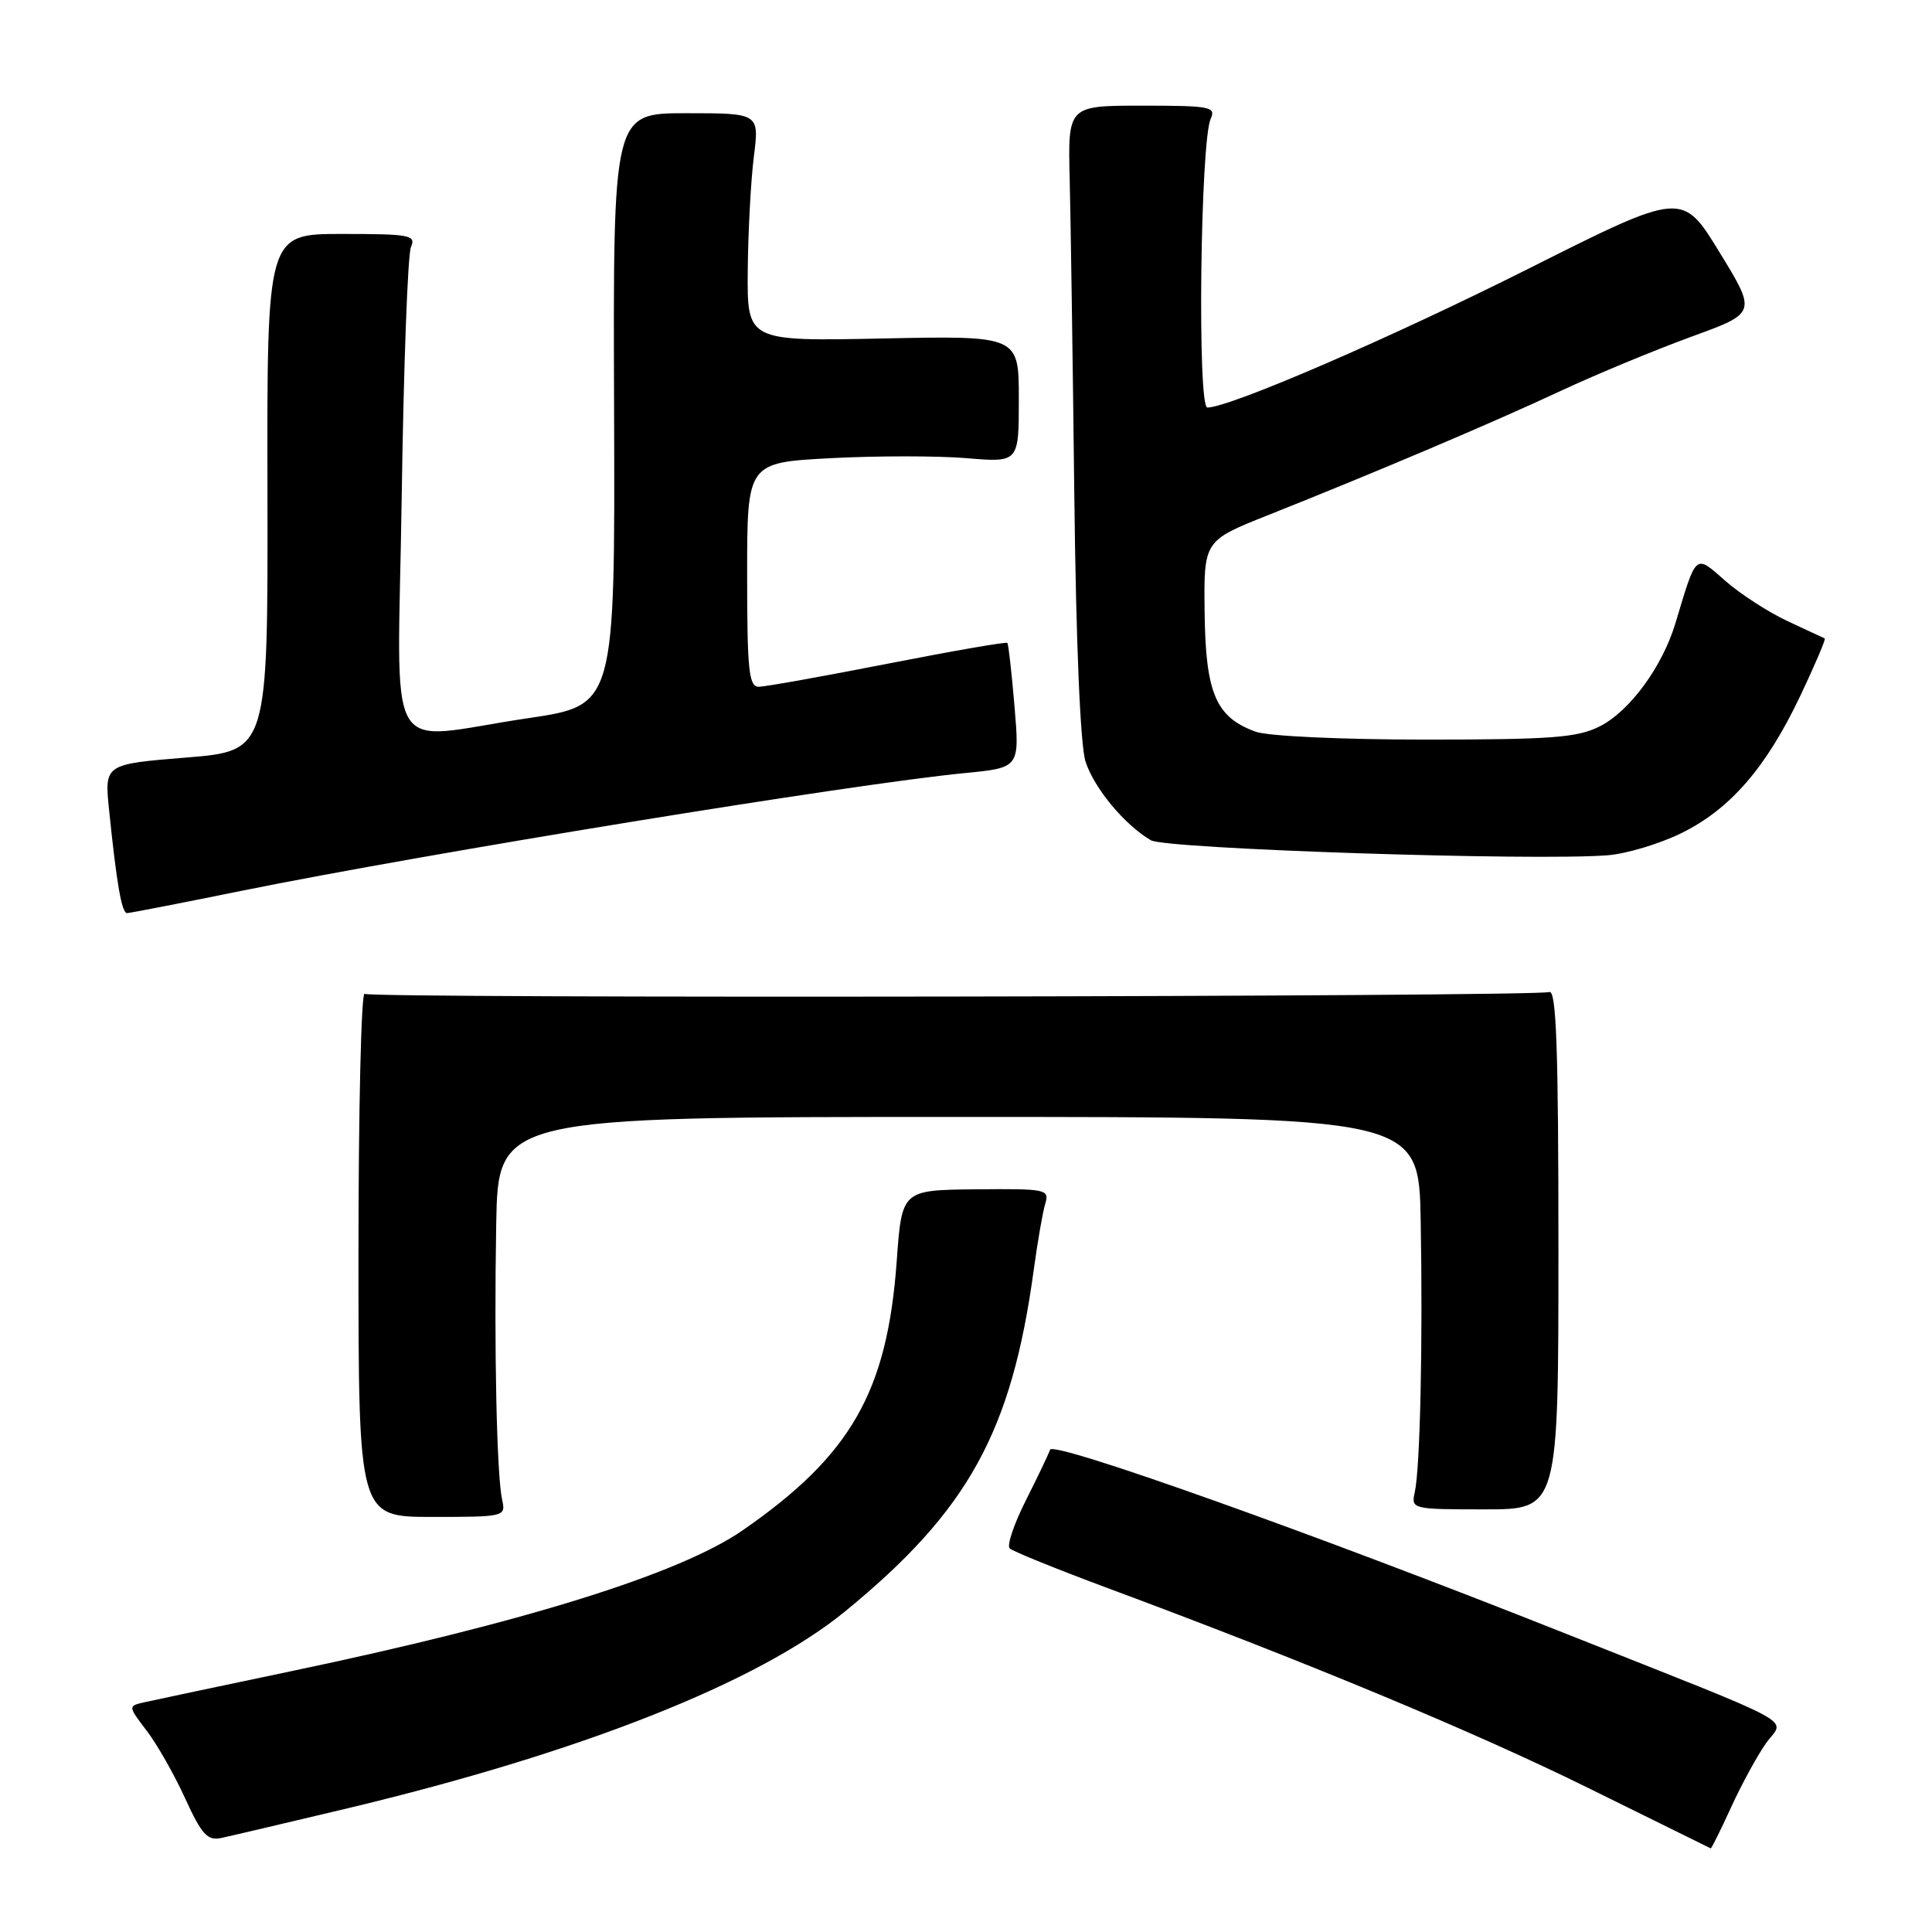<?xml version="1.0" encoding="UTF-8" standalone="no"?>
<!DOCTYPE svg PUBLIC "-//W3C//DTD SVG 1.1//EN" "http://www.w3.org/Graphics/SVG/1.1/DTD/svg11.dtd" >
<svg xmlns="http://www.w3.org/2000/svg" xmlns:xlink="http://www.w3.org/1999/xlink" version="1.1" viewBox="0 0 256 256">
 <g >
 <path fill="currentColor"
d=" M 229.39 239.45 C 230.79 236.40 232.87 232.59 234.01 230.98 C 236.46 227.54 239.45 229.16 207.00 216.28 C 174.18 203.24 139.55 190.90 139.14 192.09 C 138.95 192.67 137.50 195.69 135.93 198.81 C 134.36 201.92 133.39 204.79 133.79 205.17 C 134.18 205.55 139.90 207.87 146.50 210.33 C 173.11 220.21 195.32 229.45 210.50 236.94 C 219.30 241.28 226.58 244.87 226.68 244.92 C 226.77 244.96 228.00 242.50 229.39 239.45 Z  M 46.10 239.60 C 77.05 232.20 100.48 222.93 111.99 213.51 C 128.30 200.16 134.04 189.77 136.98 168.25 C 137.48 164.54 138.17 160.60 138.50 159.50 C 139.08 157.59 138.66 157.50 129.30 157.59 C 119.50 157.69 119.50 157.69 118.82 167.10 C 117.57 184.44 112.76 192.84 98.40 202.78 C 90.06 208.55 69.45 214.98 38.50 221.46 C 29.15 223.42 20.47 225.26 19.22 225.54 C 16.94 226.05 16.94 226.05 19.43 229.32 C 20.80 231.11 23.10 235.15 24.53 238.29 C 26.73 243.10 27.49 243.93 29.32 243.54 C 30.52 243.29 38.07 241.51 46.10 239.60 Z  M 66.54 198.75 C 65.82 195.53 65.46 178.81 65.75 162.25 C 66.00 148.00 66.00 148.00 127.00 148.00 C 188.00 148.00 188.00 148.00 188.25 161.75 C 188.54 177.81 188.18 194.54 187.46 197.75 C 186.97 199.96 187.12 200.00 196.73 200.00 C 206.50 200.00 206.50 200.00 206.50 165.49 C 206.50 138.78 206.22 131.08 205.28 131.45 C 203.62 132.08 49.34 132.33 48.31 131.69 C 47.87 131.42 47.50 146.90 47.50 166.09 C 47.50 201.00 47.50 201.00 57.27 201.00 C 66.88 201.00 67.03 200.96 66.54 198.75 Z  M 32.00 118.04 C 56.43 113.09 113.10 103.86 127.81 102.44 C 135.11 101.73 135.11 101.73 134.43 93.62 C 134.05 89.15 133.63 85.36 133.48 85.19 C 133.34 85.02 126.21 86.26 117.64 87.94 C 109.07 89.62 101.37 91.00 100.53 91.00 C 99.23 91.00 99.00 88.80 99.00 76.15 C 99.00 61.30 99.00 61.30 110.08 60.71 C 116.18 60.39 124.28 60.39 128.08 60.71 C 135.00 61.29 135.00 61.29 135.00 52.88 C 135.00 44.48 135.00 44.48 117.00 44.85 C 99.00 45.22 99.00 45.22 99.08 35.86 C 99.13 30.71 99.49 23.91 99.89 20.75 C 100.61 15.00 100.61 15.00 90.92 15.00 C 81.23 15.00 81.23 15.00 81.37 54.23 C 81.50 93.46 81.50 93.46 70.00 95.16 C 50.51 98.03 52.70 101.87 53.23 65.75 C 53.48 48.56 54.03 33.71 54.45 32.75 C 55.15 31.15 54.37 31.00 45.29 31.00 C 35.37 31.00 35.37 31.00 35.44 65.25 C 35.50 99.50 35.50 99.50 24.67 100.38 C 13.83 101.26 13.83 101.26 14.46 107.38 C 15.46 117.15 16.13 121.00 16.84 120.99 C 17.20 120.99 24.02 119.66 32.00 118.04 Z  M 222.72 110.43 C 229.24 107.25 234.02 101.74 238.56 92.18 C 240.50 88.09 241.95 84.68 241.79 84.60 C 241.63 84.53 239.41 83.49 236.86 82.30 C 234.31 81.11 230.60 78.71 228.62 76.97 C 224.57 73.41 224.82 73.20 222.01 82.56 C 220.28 88.33 215.94 94.25 211.97 96.25 C 209.02 97.74 205.57 98.00 188.90 98.00 C 177.83 98.00 168.04 97.55 166.40 96.96 C 161.12 95.06 159.75 91.88 159.62 81.21 C 159.50 71.65 159.50 71.65 168.00 68.27 C 182.30 62.58 197.75 56.03 206.84 51.78 C 211.60 49.56 219.39 46.34 224.13 44.61 C 232.77 41.47 232.77 41.47 227.84 33.42 C 222.91 25.37 222.91 25.37 202.70 35.52 C 184.36 44.74 162.95 54.00 159.98 54.00 C 158.64 54.00 159.05 18.80 160.42 15.75 C 161.15 14.15 160.38 14.00 151.36 14.00 C 141.50 14.00 141.50 14.00 141.74 23.75 C 141.87 29.11 142.15 47.90 142.35 65.50 C 142.58 85.38 143.15 98.80 143.84 100.92 C 145.00 104.48 149.03 109.31 152.50 111.34 C 154.48 112.49 203.25 114.10 213.00 113.33 C 215.47 113.14 219.85 111.83 222.72 110.43 Z "/>
</g>
</svg>